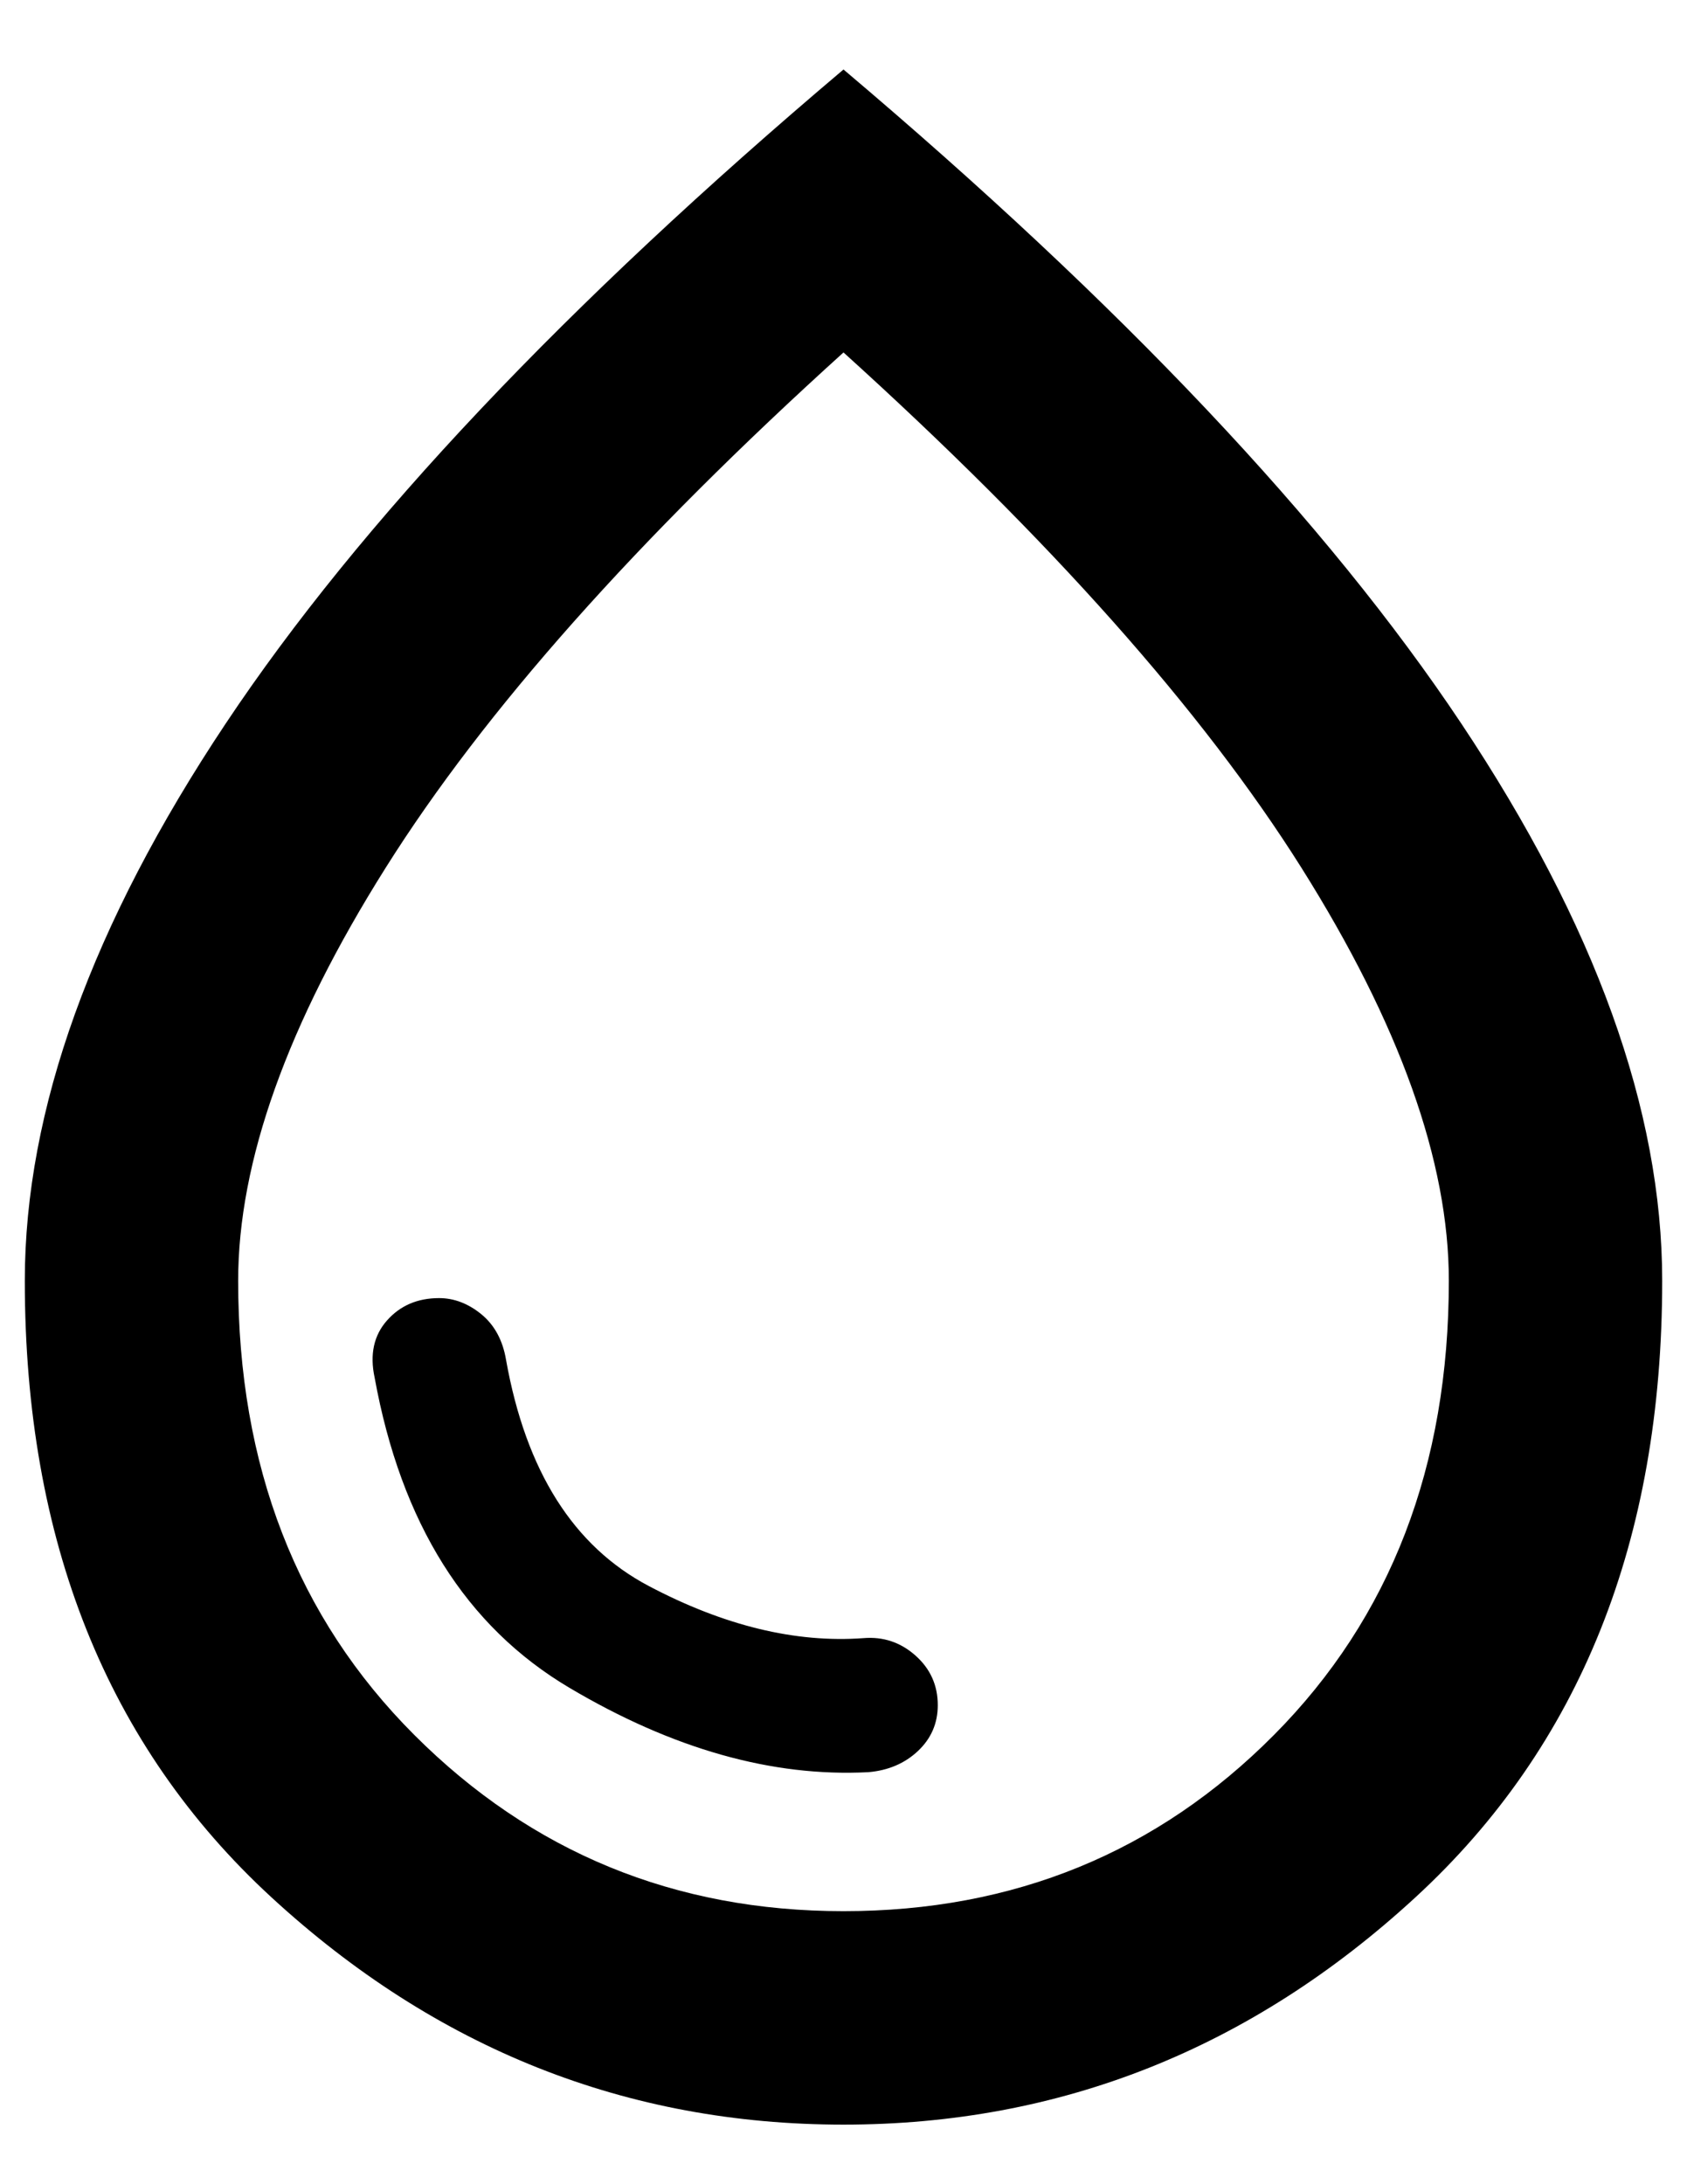 <svg width="17" height="22" viewBox="0 0 17 22" fill="none" xmlns="http://www.w3.org/2000/svg">
<path d="M8.5 21.4C6.317 21.4 4.396 20.637 2.737 19.112C1.079 17.587 0.25 15.517 0.25 12.9C0.25 11.183 0.925 9.312 2.275 7.287C3.625 5.262 5.7 3.067 8.5 0.7C11.3 3.067 13.375 5.262 14.725 7.287C16.075 9.312 16.75 11.183 16.75 12.9C16.75 15.517 15.921 17.587 14.262 19.112C12.604 20.637 10.683 21.4 8.5 21.4ZM8.5 19.25C10.217 19.25 11.663 18.658 12.838 17.475C14.013 16.292 14.6 14.767 14.6 12.9C14.6 11.7 14.104 10.313 13.113 8.738C12.121 7.163 10.583 5.433 8.5 3.55C6.417 5.433 4.879 7.163 3.888 8.738C2.896 10.313 2.4 11.7 2.4 12.9C2.4 14.767 2.992 16.292 4.175 17.475C5.358 18.658 6.8 19.25 8.5 19.25ZM8.75 17.85C8.95 17.833 9.117 17.762 9.25 17.637C9.383 17.512 9.45 17.358 9.45 17.175C9.45 16.975 9.375 16.808 9.225 16.675C9.075 16.542 8.9 16.483 8.7 16.5C8.017 16.55 7.296 16.375 6.538 15.975C5.779 15.575 5.3 14.817 5.1 13.7C5.067 13.5 4.983 13.346 4.85 13.237C4.717 13.129 4.575 13.075 4.425 13.075C4.208 13.075 4.033 13.15 3.9 13.3C3.767 13.45 3.725 13.642 3.775 13.875C4.042 15.342 4.696 16.383 5.738 17C6.779 17.617 7.783 17.9 8.75 17.85Z" fill="black"/>
</svg>
